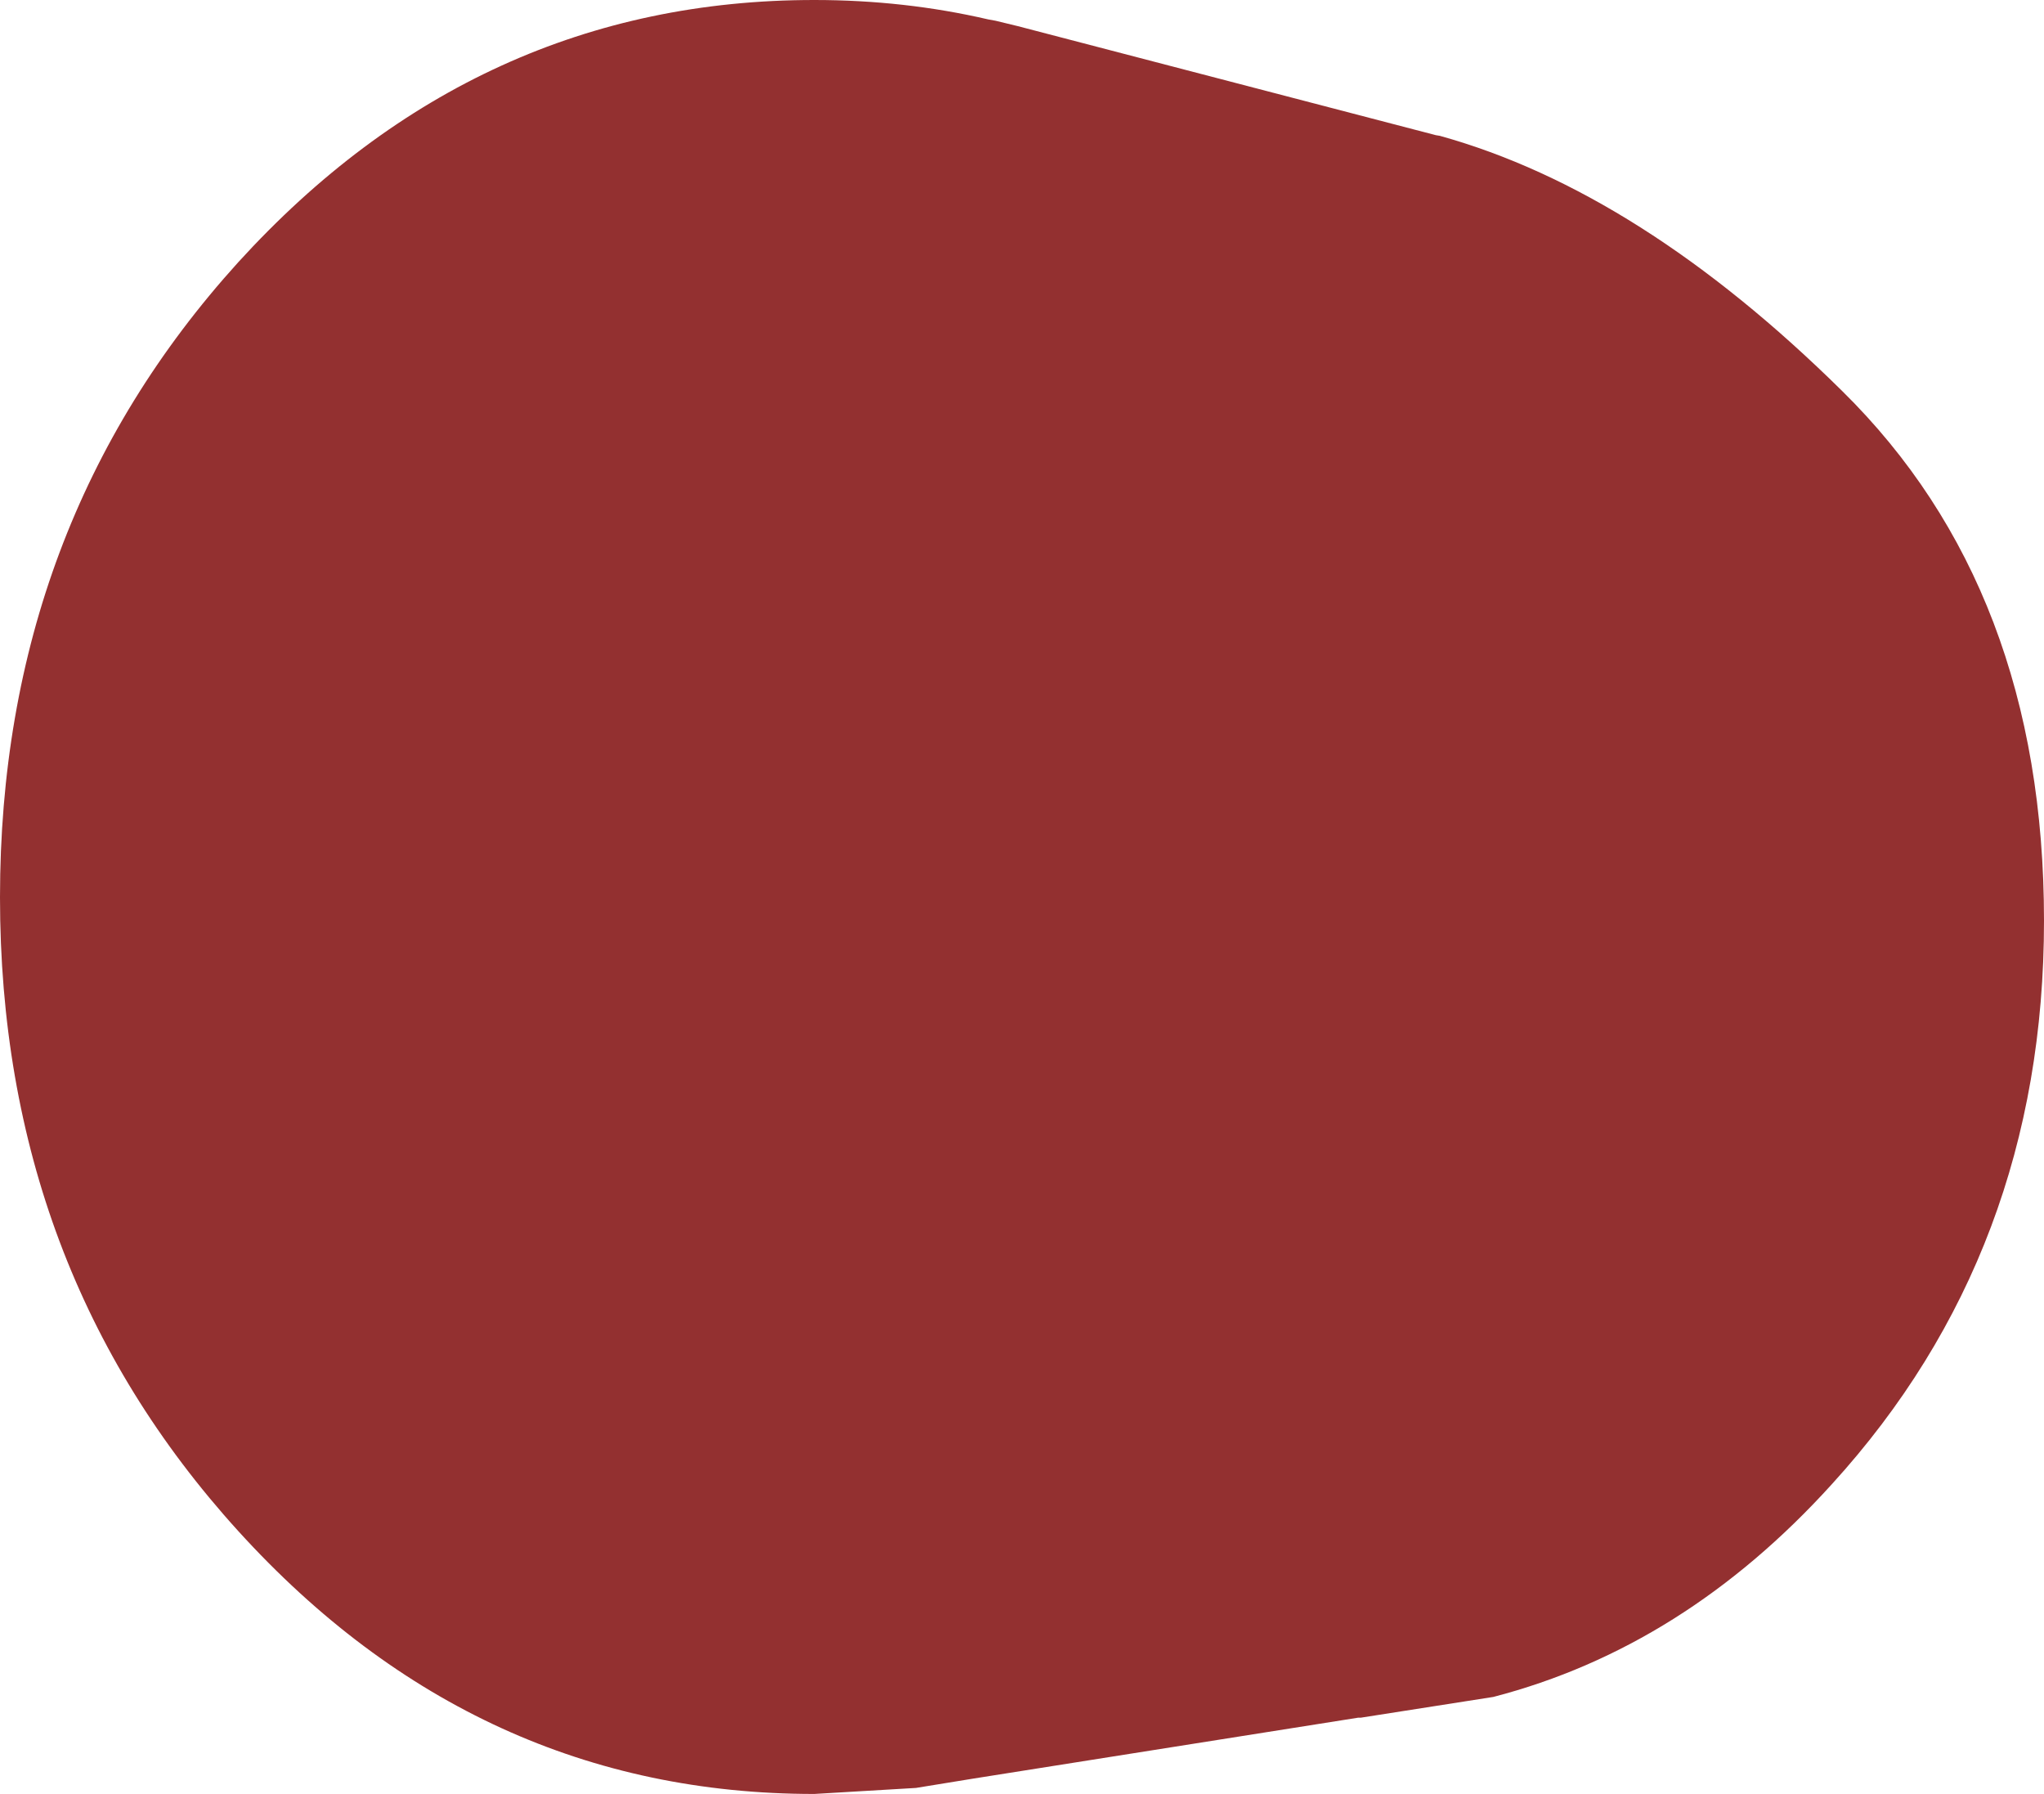 <?xml version="1.0" encoding="UTF-8" standalone="no"?>
<svg xmlns:xlink="http://www.w3.org/1999/xlink" height="134.05px" width="152.75px" xmlns="http://www.w3.org/2000/svg">
  <g transform="matrix(1.0, 0.0, 0.0, 1.0, 76.35, 67.0)">
    <path d="M31.25 -56.85 Q46.2 -52.7 61.3 -37.8 76.4 -22.95 76.4 1.8 76.4 26.5 60.55 43.9 49.5 56.1 35.25 59.8 L25.35 61.35 25.15 61.35 -3.6 65.9 -7.9 66.6 -15.5 67.05 Q-40.7 67.05 -58.55 47.4 -76.35 27.8 -76.35 0.05 -76.35 -27.75 -58.55 -47.4 -40.7 -67.0 -15.5 -67.0 -8.75 -67.0 -2.5 -65.55 L-1.95 -65.45 -0.3 -65.05 30.95 -56.9 31.25 -56.85" fill="#933030" fill-rule="evenodd" stroke="none"/>
  </g>
</svg>

